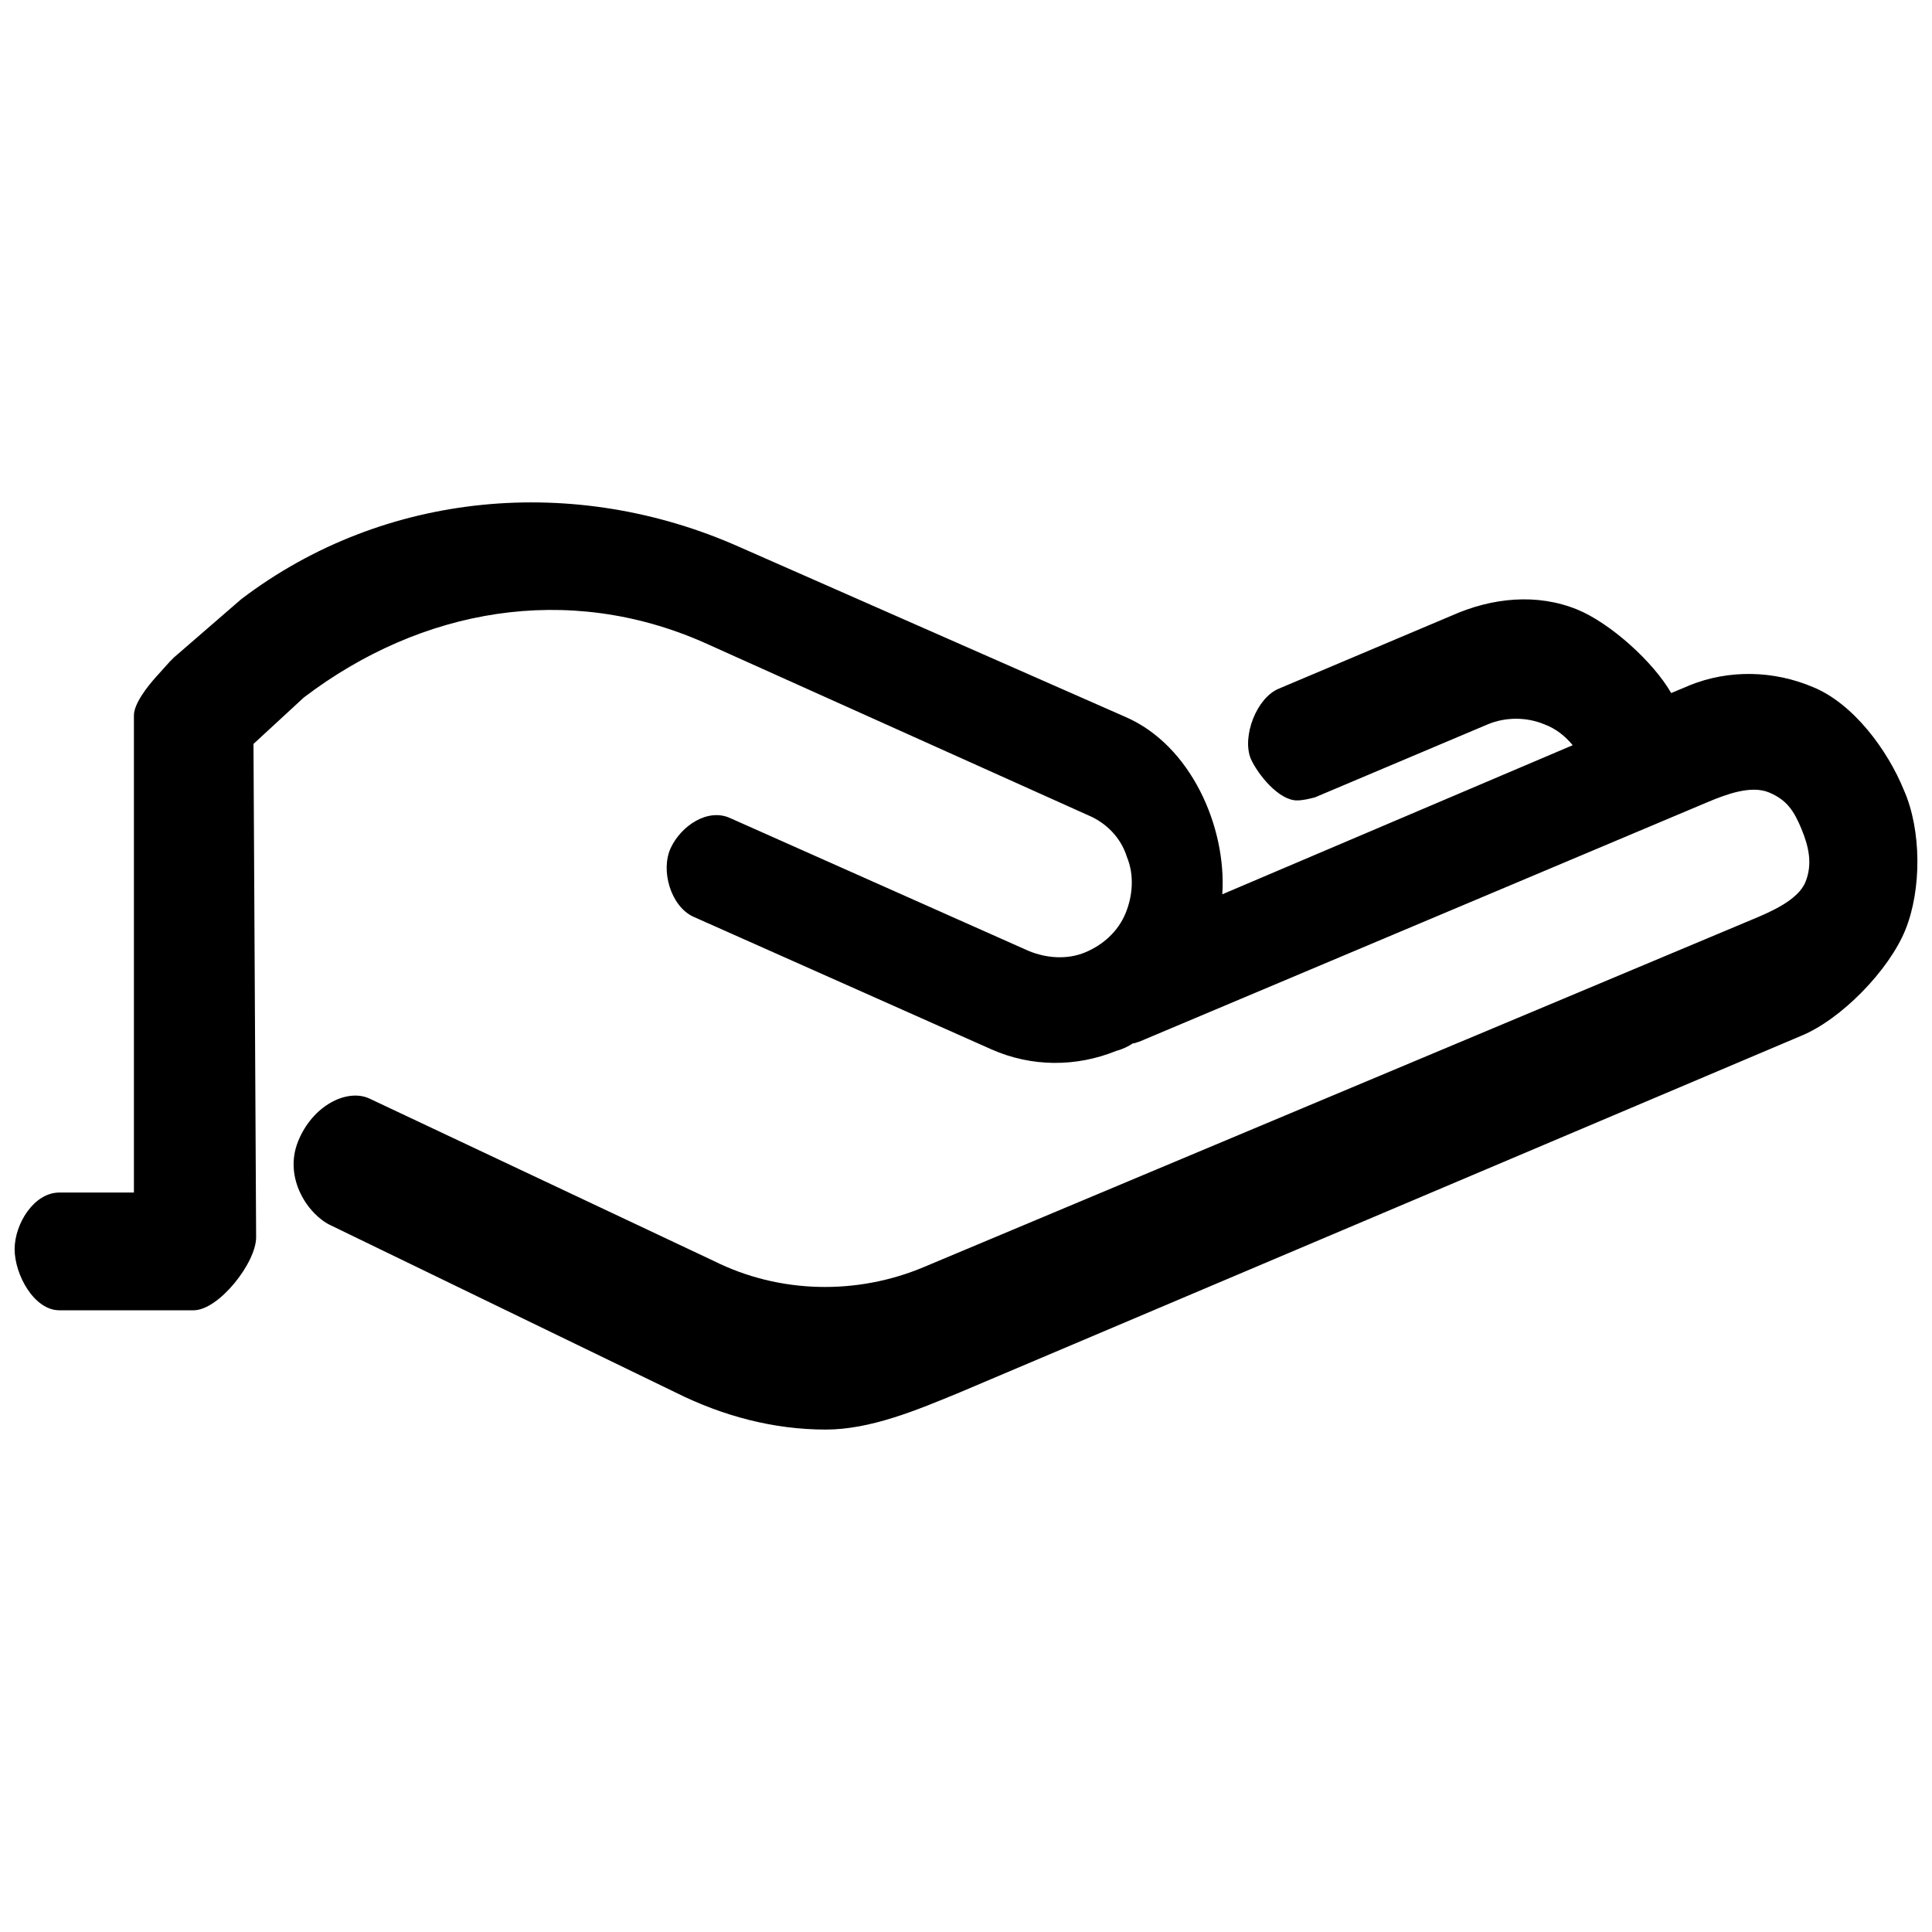 <?xml version="1.0" encoding="UTF-8" standalone="no"?>
<svg
   xmlns:dc="http://purl.org/dc/elements/1.1/"
   xmlns:cc="http://creativecommons.org/ns#"
   xmlns:rdf="http://www.w3.org/1999/02/22-rdf-syntax-ns#"
   xmlns:svg="http://www.w3.org/2000/svg"
   xmlns="http://www.w3.org/2000/svg"
   version="1.1"
   x="0px"
   y="0px"
   viewBox="0 0 35 35"
   xml:space="preserve"
   id="svg14"
   width="35"
   height="35"><defs
     id="defs18" /><g
     id="g8"
     style="fill:#000000;fill-opacity:1;stroke:none;stroke-opacity:1"><path
       id="path2"
       style="fill:#000000;fill-opacity:1;stroke:none;stroke-width:0.27;stroke-opacity:1"
       d="m 30.599,12.42 -0.324,0.135 c -0.324,-0.567 -1.107,-1.27 -1.702,-1.513 -0.729,-0.297 -1.54,-0.216 -2.269,0.108 l -3.133,1.324 c -0.405,0.162 -0.675,0.864 -0.513,1.27 0.135,0.297 0.513,0.756 0.837,0.756 0.108,0 0.216,-0.027 0.324,-0.054 l 3.133,-1.324 c 0.324,-0.135 0.702,-0.135 1.026,0 0.216,0.081 0.378,0.216 0.513,0.378 l -6.348,2.701 c 0.081,-1.216 -0.567,-2.701 -1.756,-3.214 L 13.393,9.908 C 10.421,8.585 6.964,8.882 4.371,10.854 l -1.216,1.053 -0.081,0.081 -0.243,0.27 c -0.153,0.17 -0.405,0.486 -0.405,0.702 v 8.644 H 1.075 c -0.459,0 -0.81,0.567 -0.81,1.026 0,0.459 0.351,1.107 0.81,1.107 H 3.506 c 0.459,0 1.136,-0.864 1.134,-1.324 l -0.048,-8.936 0.913,-0.842 c 2.134,-1.621 4.781,-2.08 7.239,-0.999 l 6.969,3.133 c 0.324,0.135 0.594,0.405 0.702,0.756 0.135,0.324 0.108,0.702 -0.027,1.026 -0.135,0.324 -0.405,0.567 -0.729,0.702 -0.324,0.135 -0.702,0.108 -1.026,-0.027 l -5.402,-2.404 c -0.405,-0.189 -0.891,0.135 -1.08,0.54 -0.189,0.405 0,1.053 0.405,1.243 l 5.402,2.404 c 0.729,0.324 1.54,0.324 2.269,0.027 0.108,-0.027 0.216,-0.081 0.297,-0.135 0.054,0 0.081,-0.027 0.108,-0.027 l 10.318,-4.349 c 0.324,-0.135 0.773,-0.304 1.097,-0.169 0.324,0.135 0.452,0.334 0.587,0.658 0.135,0.324 0.206,0.645 0.071,0.97 -0.135,0.324 -0.632,0.537 -0.957,0.672 l -15.007,6.296 c -1.216,0.513 -2.62,0.486 -3.809,-0.108 L 6.694,19.902 c -0.405,-0.189 -1.035,0.124 -1.296,0.78 -0.265,0.667 0.188,1.327 0.594,1.516 l 6.24,3.025 c 0.864,0.432 1.783,0.675 2.728,0.675 0.81,0 1.648,-0.351 2.431,-0.675 l 15.234,-6.456 c 0.729,-0.297 1.594,-1.188 1.891,-1.918 0.297,-0.729 0.297,-1.81 -0.027,-2.539 -0.297,-0.729 -0.918,-1.567 -1.648,-1.864 -0.702,-0.297 -1.513,-0.324 -2.242,-0.027 z" /></g></svg>
